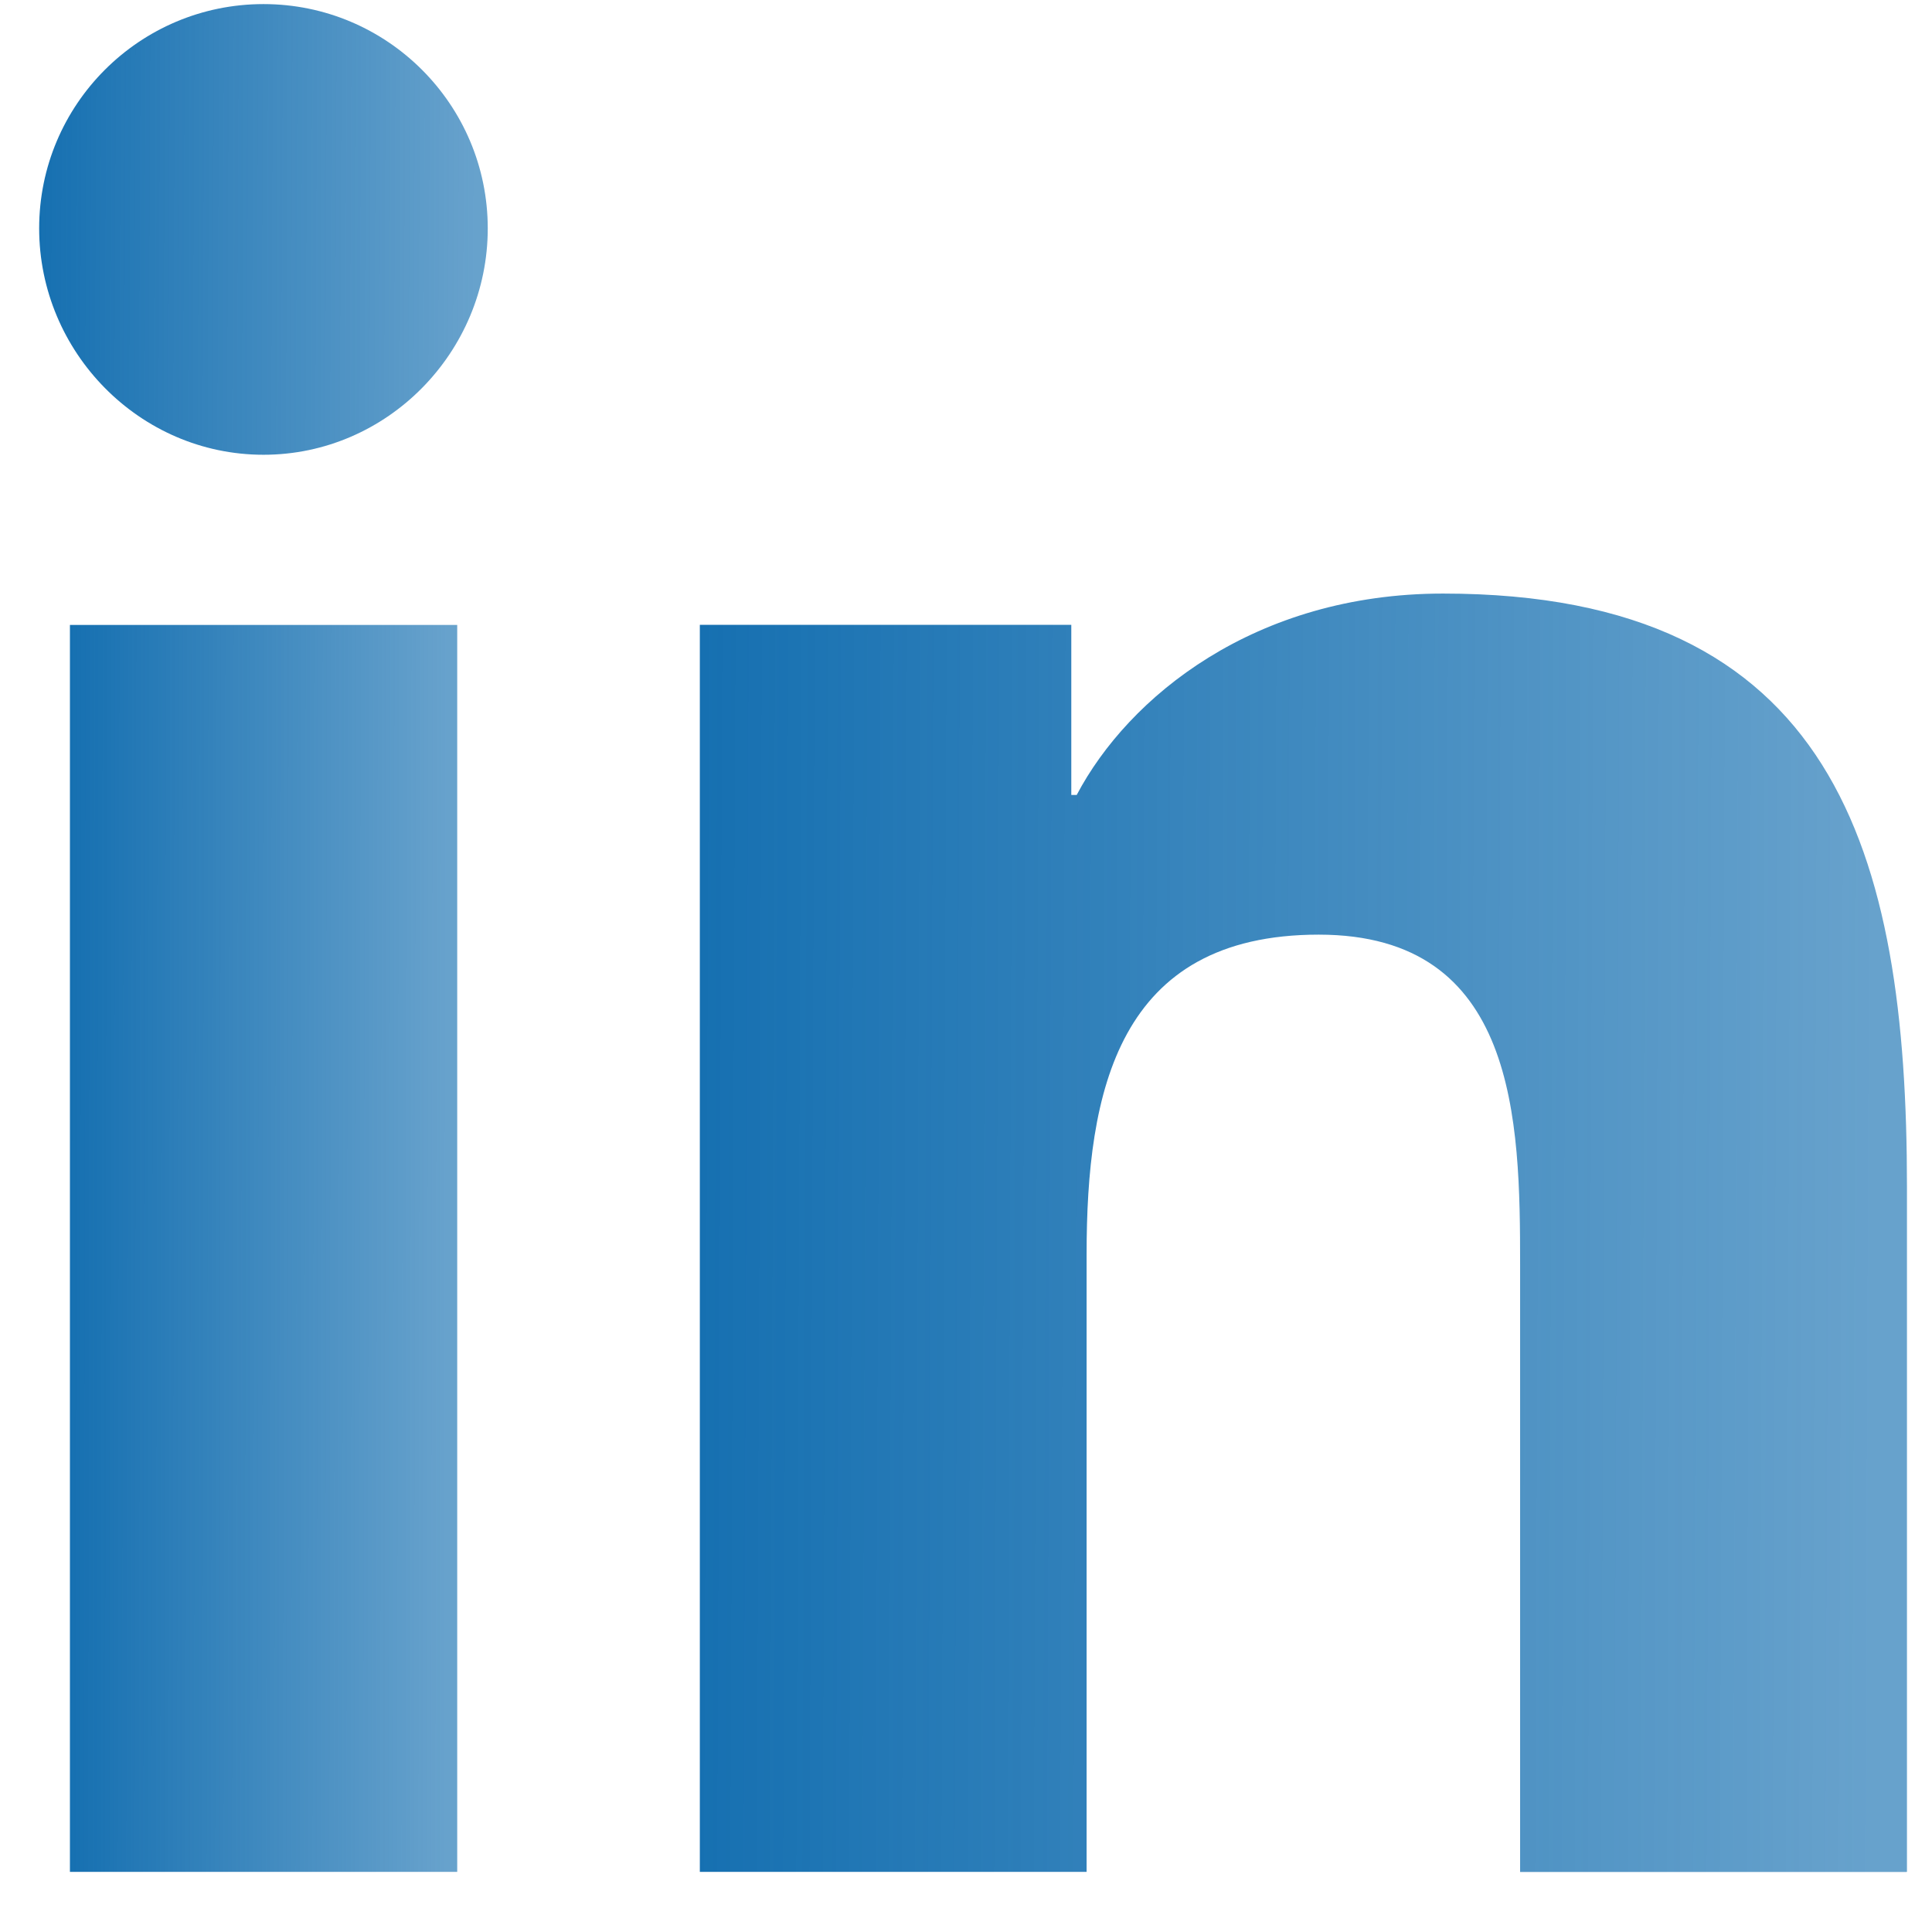 <svg width="26" height="26" viewBox="0 0 26 26" fill="none" xmlns="http://www.w3.org/2000/svg">
<g clip-path="url(#clip0_494_13223)">
<path d="M25.657 25.192V25.191H25.663V15.972C25.663 11.462 24.692 7.988 19.42 7.988C16.886 7.988 15.185 9.379 14.49 10.698H14.417V8.409H9.418V25.191H14.623V16.881C14.623 14.693 15.038 12.578 17.747 12.578C20.417 12.578 20.457 15.075 20.457 17.022V25.192H25.657Z" fill="url(#paint0_linear_494_13223)"/>
<path d="M0.941 8.41H6.153V25.192H0.941V8.41Z" fill="url(#paint1_linear_494_13223)"/>
<path d="M3.546 0.055C1.879 0.055 0.527 1.407 0.527 3.073C0.527 4.739 1.879 6.12 3.546 6.12C5.212 6.12 6.564 4.739 6.564 3.073C6.563 1.407 5.211 0.055 3.546 0.055V0.055Z" fill="url(#paint2_linear_494_13223)"/>
</g>
<defs>
<linearGradient id="paint0_linear_494_13223" x1="9.418" y1="16.017" x2="25.274" y2="16.084" gradientUnits="userSpaceOnUse">
<stop stop-color="#1670B1"/>
<stop offset="1" stop-color="#1670B1" stop-opacity="0.65"/>
</linearGradient>
<linearGradient id="paint1_linear_494_13223" x1="0.941" y1="16.242" x2="6.028" y2="16.249" gradientUnits="userSpaceOnUse">
<stop stop-color="#1670B1"/>
<stop offset="1" stop-color="#1670B1" stop-opacity="0.65"/>
</linearGradient>
<linearGradient id="paint2_linear_494_13223" x1="0.527" y1="2.885" x2="6.42" y2="2.911" gradientUnits="userSpaceOnUse">
<stop stop-color="#1670B1"/>
<stop offset="1" stop-color="#1670B1" stop-opacity="0.65"/>
</linearGradient>
<clipPath id="clip0_494_13223">
<rect width="25.136" height="25.136" fill="white" transform="translate(0.527 0.055)"/>
</clipPath>
</defs>
</svg>
